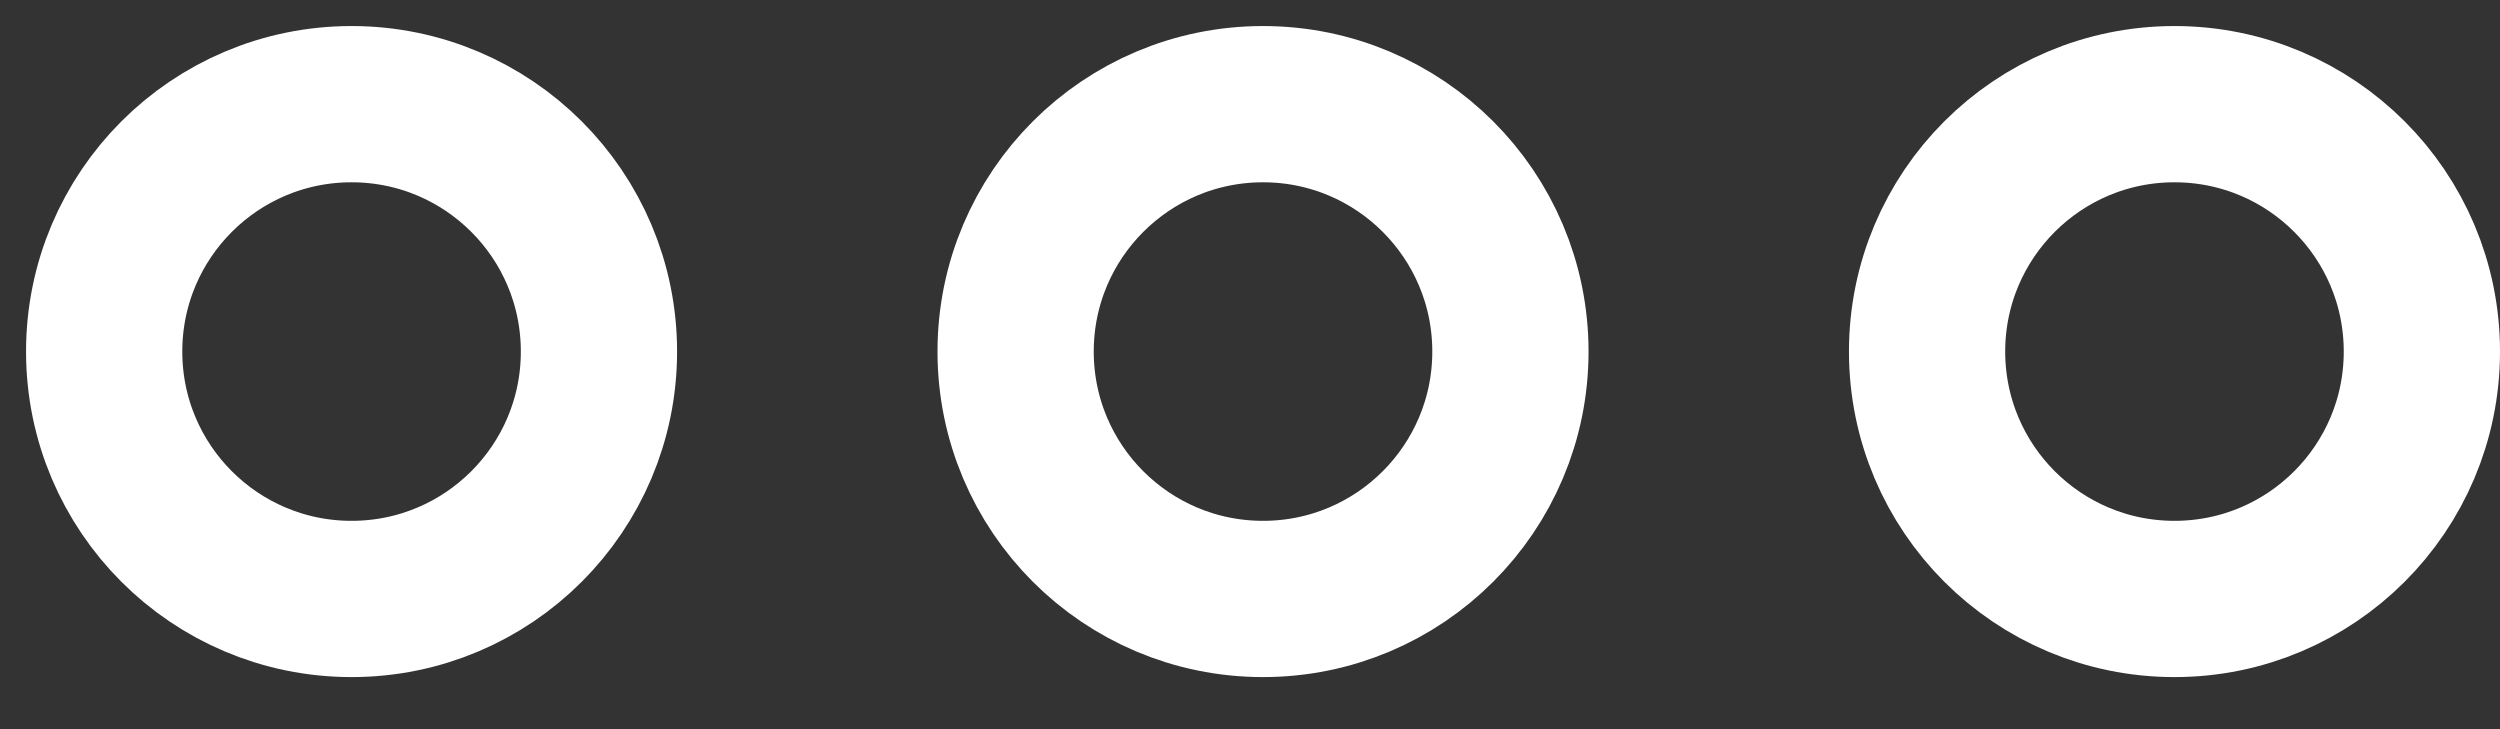 <svg width="24" height="7" viewBox="0 0 24 7" fill="none" xmlns="http://www.w3.org/2000/svg">
<rect x="0" y="0" width="24" height="7" fill="#333333" stroke="none"/>
<path d="M3.375 5.75C4.687 5.75 5.75 4.687 5.75 3.375C5.75 2.063 4.687 1 3.375 1C2.063 1 1 2.063 1 3.375C1 4.687 2.063 5.75 3.375 5.75Z" stroke="white" stroke-width="1.5" stroke-linecap="round" stroke-linejoin="round"/>
<path d="M12.125 5.75C13.437 5.75 14.5 4.687 14.5 3.375C14.5 2.063 13.437 1 12.125 1C10.813 1 9.75 2.063 9.75 3.375C9.75 4.687 10.813 5.75 12.125 5.75Z" stroke="white" stroke-width="1.5" stroke-linecap="round" stroke-linejoin="round"/>
<path d="M20.875 5.75C22.187 5.75 23.25 4.687 23.25 3.375C23.25 2.063 22.187 1 20.875 1C19.563 1 18.5 2.063 18.5 3.375C18.5 4.687 19.563 5.75 20.875 5.75Z" stroke="white" stroke-width="1.5" stroke-linecap="round" stroke-linejoin="round"/>
</svg>

